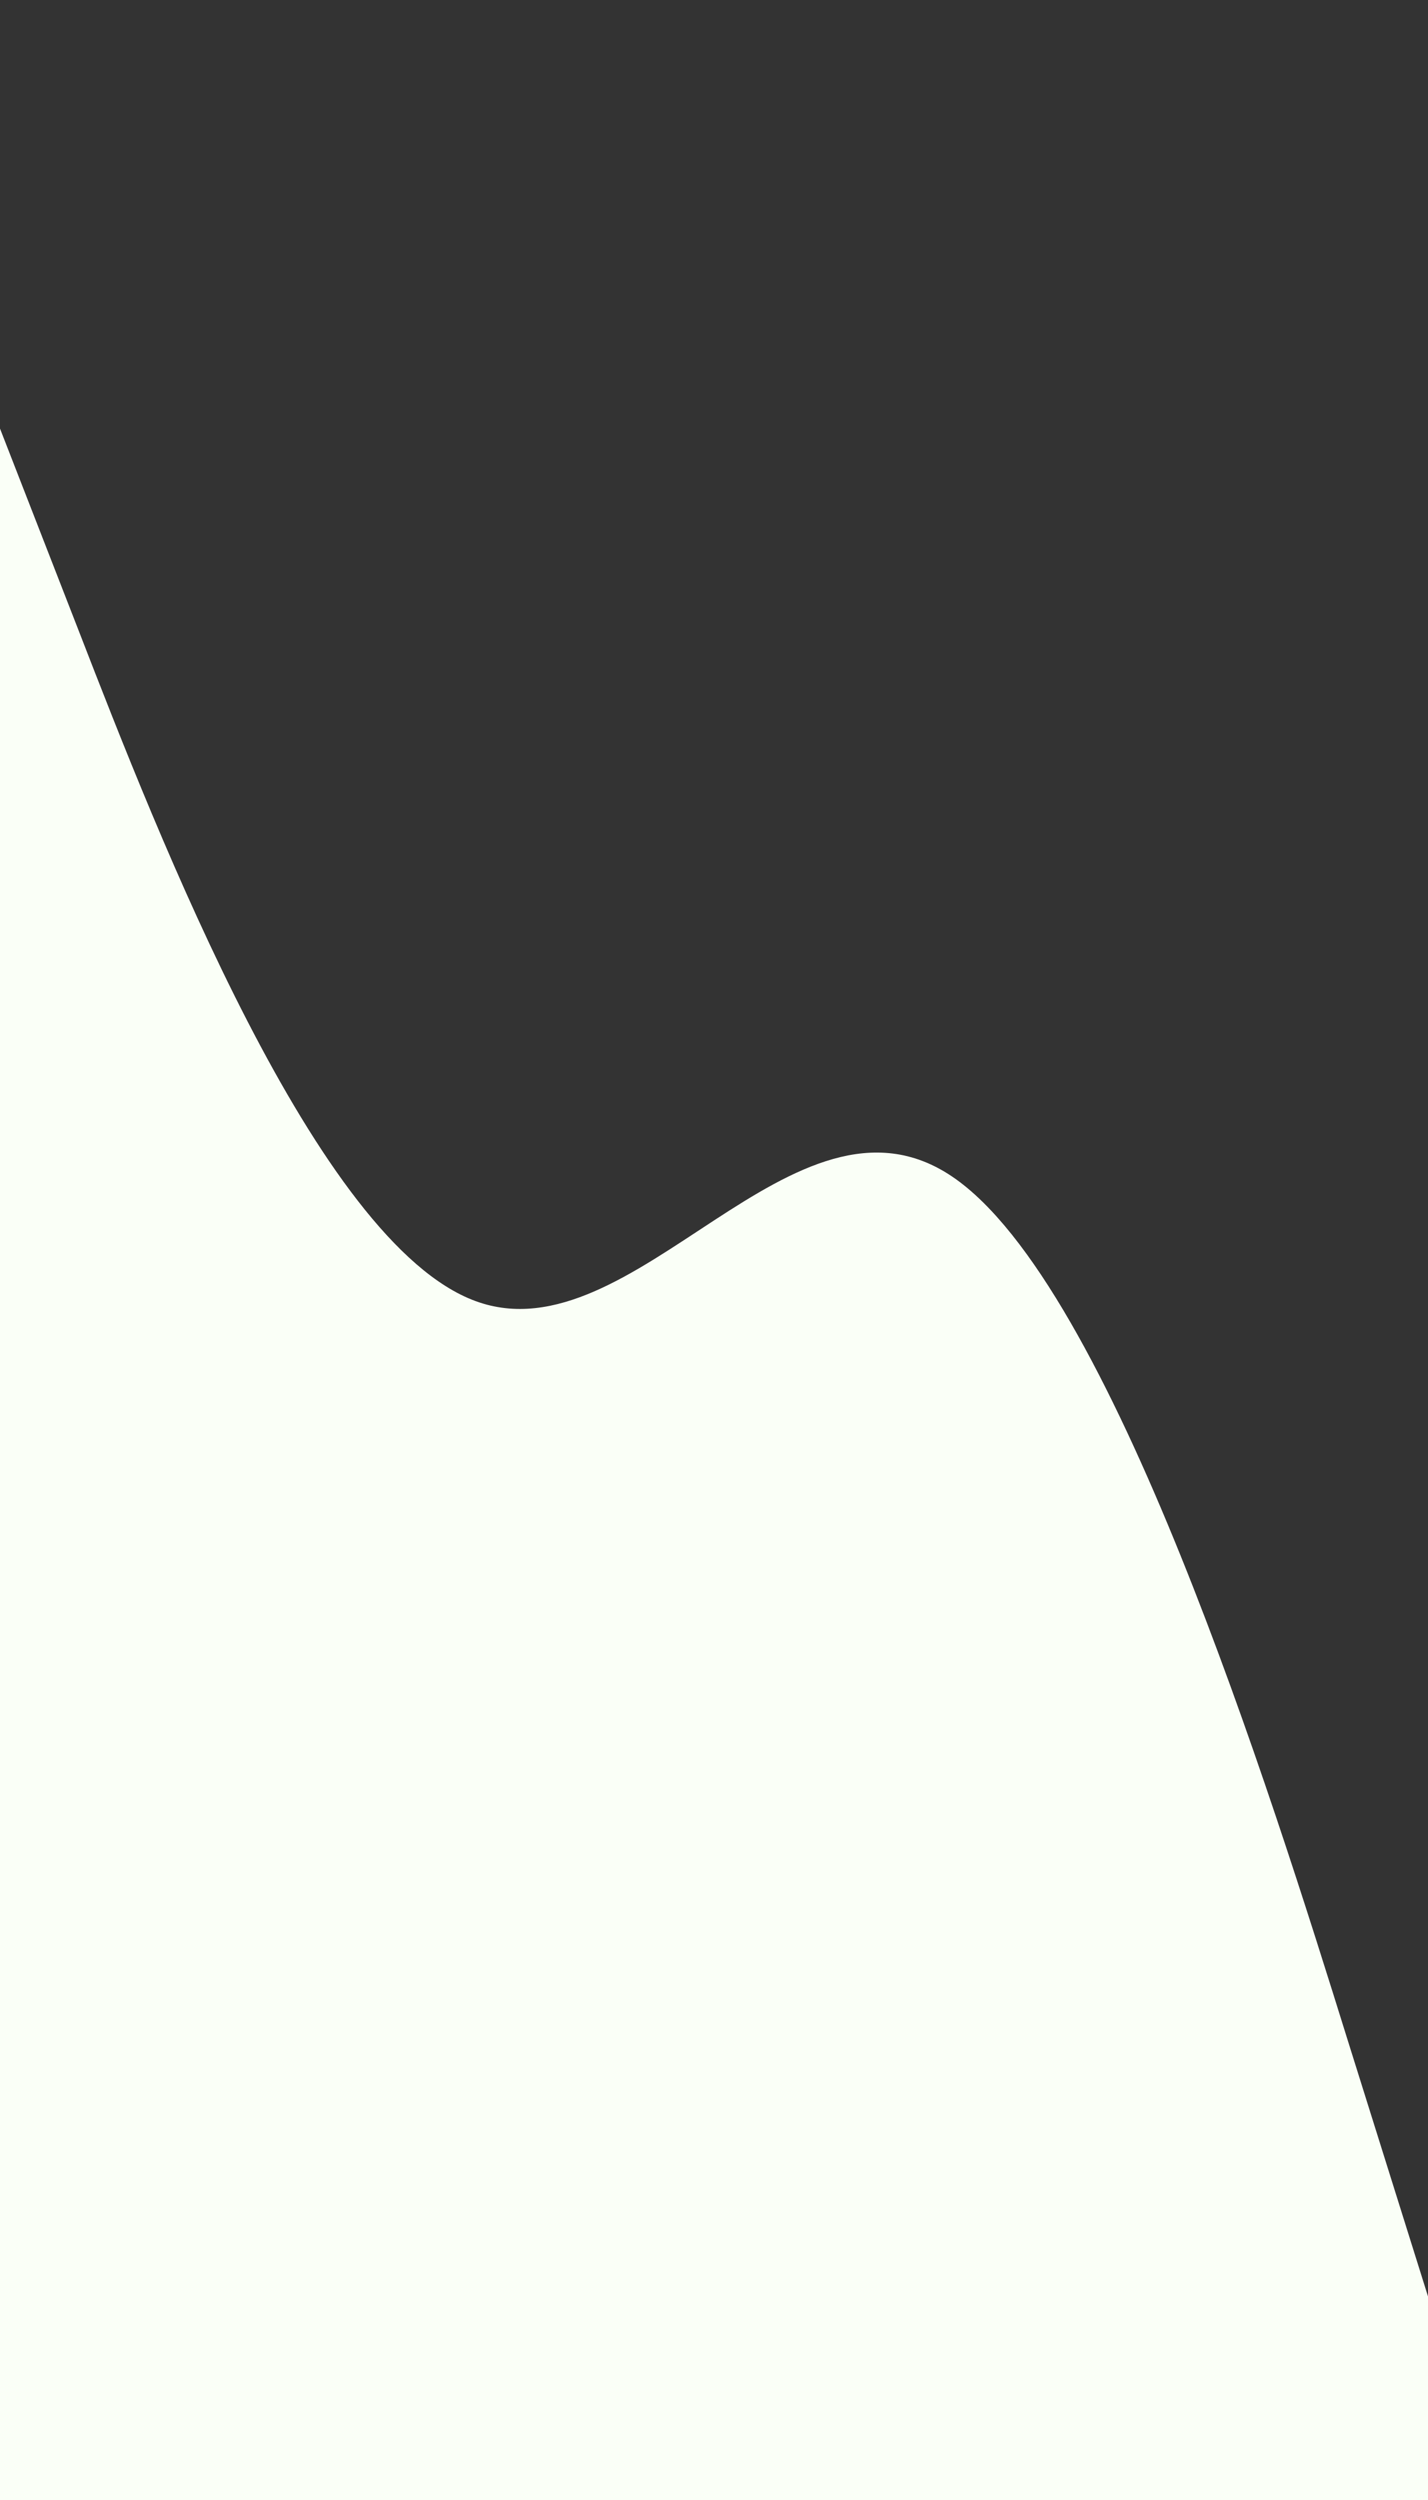 <svg id="visual" viewBox="0 0 400 700" width="400" height="700" xmlns="http://www.w3.org/2000/svg" xmlns:xlink="http://www.w3.org/1999/xlink" version="1.1"><rect x="0" y="0" width="400" height="700" fill="#333333" stroke="none"/><path d="M0 120L22.2 177C44.3 234 88.7 348 133.2 364.3C177.7 380.7 222.3 299.3 266.8 329.5C311.3 359.7 355.7 501.3 377.8 572.2L400 643L400 701L377.8 701C355.7 701 311.3 701 266.8 701C222.3 701 177.7 701 133.2 701C88.7 701 44.3 701 22.2 701L0 701Z" fill="#FAFFF7" stroke-linecap="round" stroke-linejoin="miter"></path></svg>
